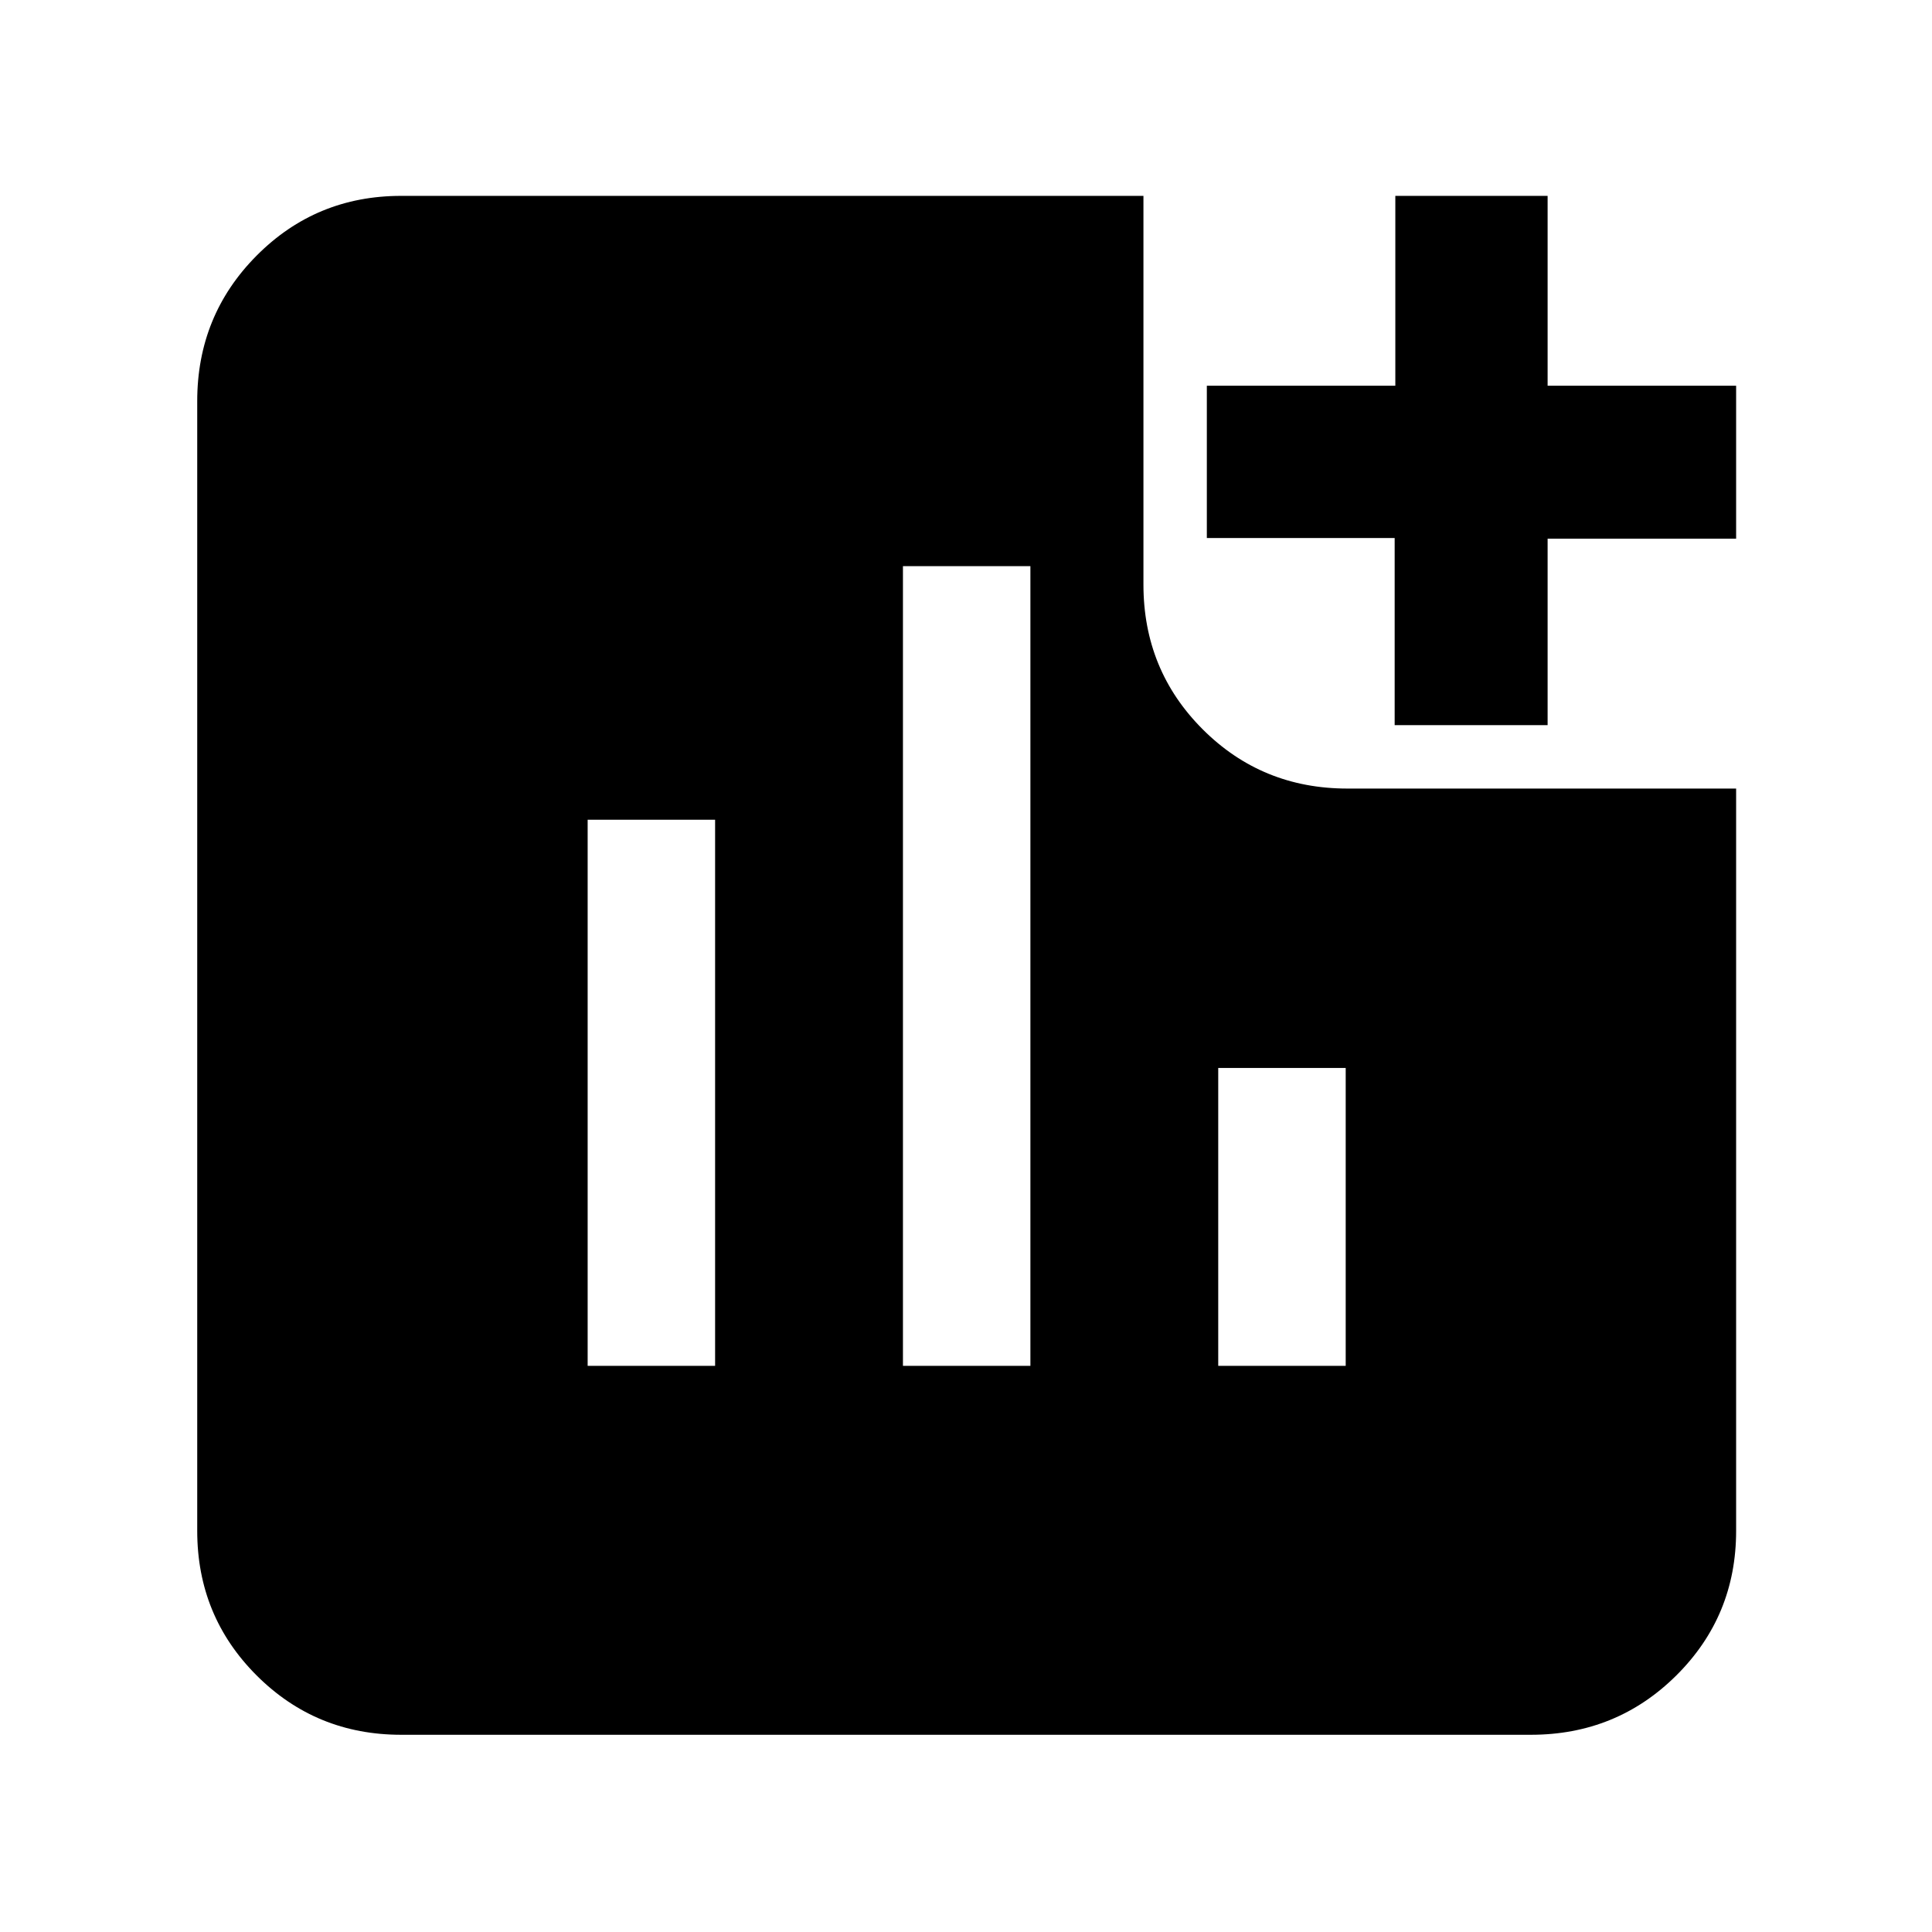 <svg xmlns="http://www.w3.org/2000/svg" height="40" viewBox="0 -960 960 960" width="40"><path d="M292-281.33h63.33v-271.34H292v271.34Zm156.67 0H512v-397.34h-63.33v397.34Zm156.66 0h63.34v-148h-63.34v148ZM693-599.67v-93h-93.33v-75.66h93.66v-94.34H769v94.34h93.67v76H769v92.66h-76ZM199.33-98q-42.32 0-71.83-29.5Q98-157.01 98-199.33v-561.34q0-42.6 29.5-72.3 29.51-29.7 71.83-29.7h368.84v193.17q0 42.44 29.44 71.89 29.45 29.44 71.89 29.44h193.17v368.84q0 42.32-29.7 71.83-29.7 29.5-72.3 29.5H199.33Z"/></svg>